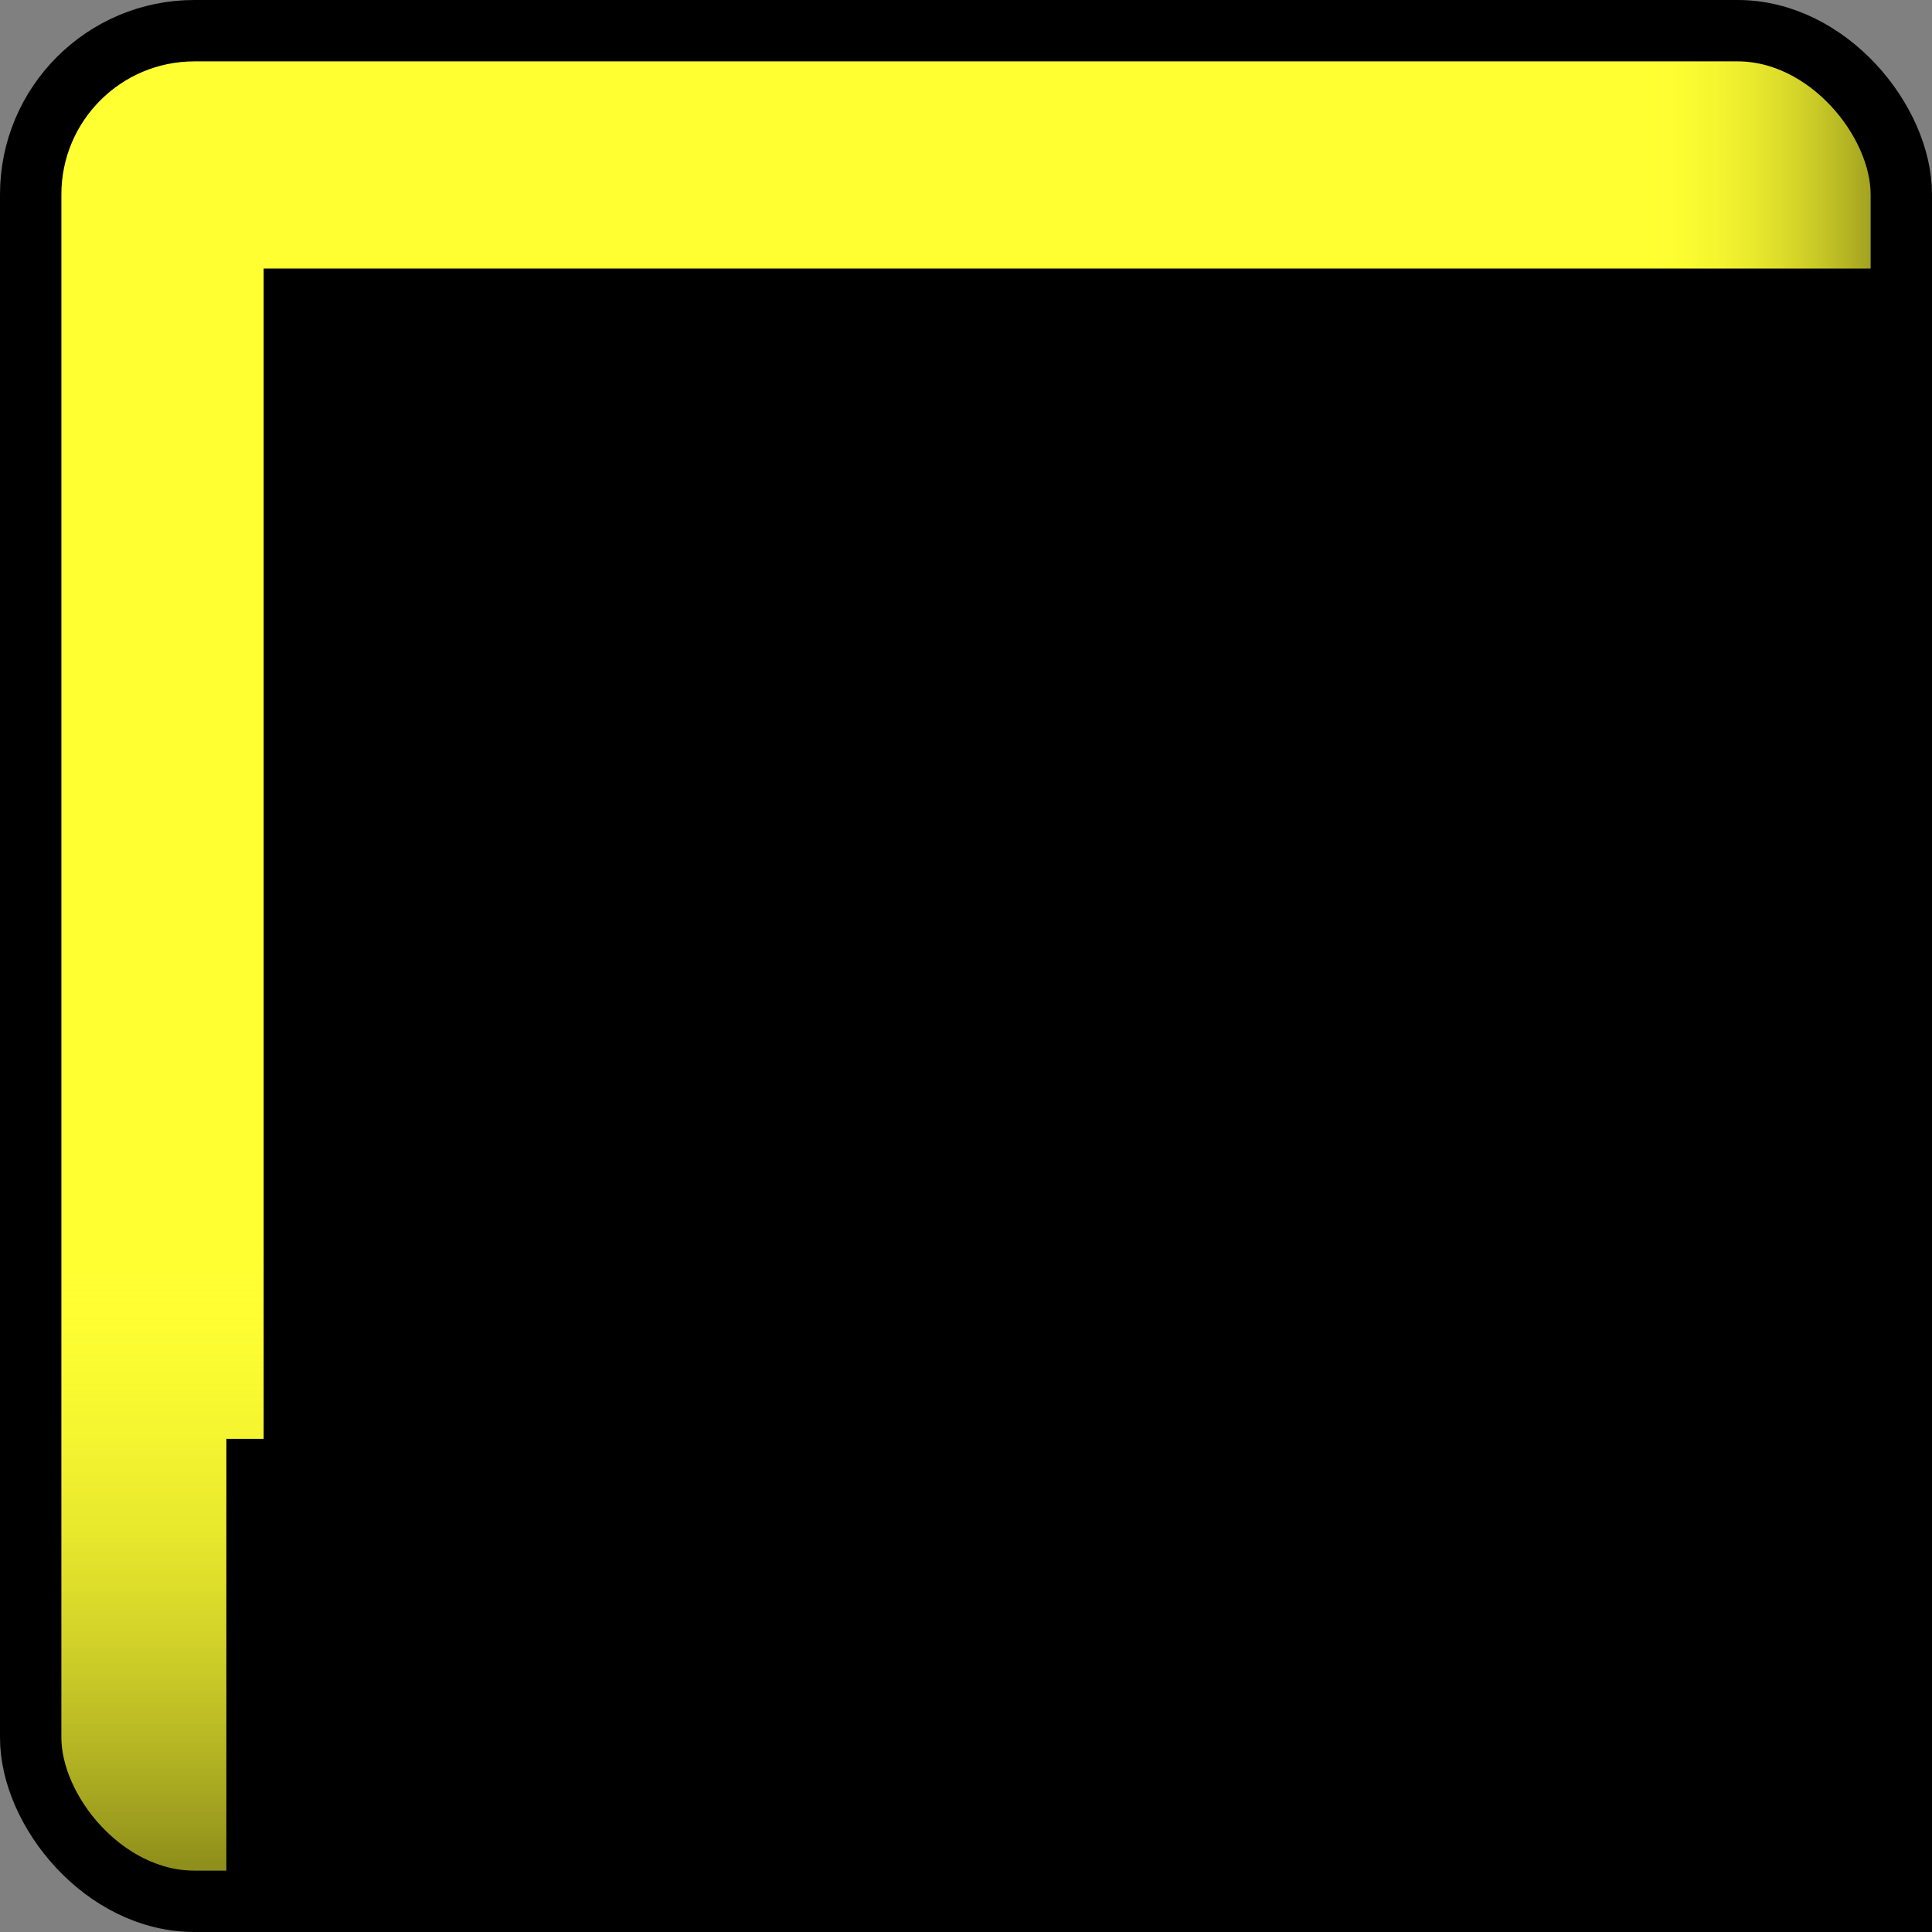 <?xml version="1.0" encoding="UTF-8" standalone="no"?>
<!-- Created with Inkscape (http://www.inkscape.org/) -->

<svg
   xmlns:dc="http://purl.org/dc/elements/1.1/"
   xmlns:cc="http://creativecommons.org/ns#"
   xmlns:rdf="http://www.w3.org/1999/02/22-rdf-syntax-ns#"
   xmlns:svg="http://www.w3.org/2000/svg"
   xmlns="http://www.w3.org/2000/svg"
   xmlns:xlink="http://www.w3.org/1999/xlink"
   xmlns:sodipodi="http://sodipodi.sourceforge.net/DTD/sodipodi-0.dtd"
   xmlns:inkscape="http://www.inkscape.org/namespaces/inkscape"
   width="47.214"
   height="47.214"
   id="svg2"
   version="1.1"
   inkscape:version="0.48.4 r9939"
   sodipodi:docname="topicon.svg"
   inkscape:export-filename="/home/halfak/projects/snuggle/docs/mock/topicon.png"
   inkscape:export-xdpi="243.97"
   inkscape:export-ydpi="243.97">
  <rect width="100%" height="100%" fill="#808080" stroke="none"/>
  <defs
     id="defs4">
    <linearGradient
       id="linearGradient3781">
      <stop
         style="stop-color:#000000;stop-opacity:0.438;"
         offset="0"
         id="stop3783" />
      <stop
         style="stop-color:#ffff32;stop-opacity:0;"
         offset="1"
         id="stop3785" />
    </linearGradient>
    <linearGradient
       inkscape:collect="always"
       xlink:href="#linearGradient3781"
       id="linearGradient3787"
       x1="56.635"
       y1="82.86"
       x2="56.635"
       y2="67.827"
       gradientUnits="userSpaceOnUse" />
    <linearGradient
       inkscape:collect="always"
       xlink:href="#linearGradient3781-8"
       id="linearGradient3787-0"
       x1="56.635"
       y1="82.86"
       x2="56.635"
       y2="67.827"
       gradientUnits="userSpaceOnUse" />
    <linearGradient
       id="linearGradient3781-8">
      <stop
         style="stop-color:#000000;stop-opacity:0.438;"
         offset="0"
         id="stop3783-2" />
      <stop
         style="stop-color:#ffff32;stop-opacity:0;"
         offset="1"
         id="stop3785-6" />
    </linearGradient>
    <linearGradient
       gradientTransform="translate(1.8722656e-6,1.421582e-6)"
       y2="67.827"
       x2="73.606"
       y1="67.827"
       x1="79.799"
       gradientUnits="userSpaceOnUse"
       id="linearGradient3804"
       xlink:href="#linearGradient3781-8"
       inkscape:collect="always" />
  </defs>
  <sodipodi:namedview
     id="base"
     pagecolor="#ffffff"
     bordercolor="#666666"
     borderopacity="1.0"
     inkscape:pageopacity="0.0"
     inkscape:pageshadow="2"
     inkscape:zoom="2"
     inkscape:cx="84.522347"
     inkscape:cy="-105.51859"
     inkscape:document-units="px"
     inkscape:current-layer="layer1"
     showgrid="false"
     fit-margin-top="0"
     fit-margin-left="0"
     fit-margin-right="0"
     fit-margin-bottom="0"
     inkscape:window-width="1920"
     inkscape:window-height="1025"
     inkscape:window-x="1600"
     inkscape:window-y="27"
     inkscape:window-maximized="1"
     showguides="true"
     inkscape:guide-bbox="true" />
  <g
     inkscape:label="Layer 1"
     inkscape:groupmode="layer"
     id="layer1"
     transform="translate(-33.536,-37.326)">
    <rect
       style="fill:#ffff32;fill-opacity:1;stroke:#000000;stroke-width:1;stroke-miterlimit:4;stroke-opacity:1;stroke-dasharray:none;stroke-dashoffset:0"
       id="rect2985"
       width="45.714"
       height="45.714"
       x="34.286"
       y="38.076"
       ry="4" />
    <rect
       style="fill:url(#linearGradient3787);fill-opacity:1;stroke:#000000;stroke-width:1;stroke-miterlimit:4;stroke-opacity:1;stroke-dasharray:none;stroke-dashoffset:0"
       id="rect2985-3"
       width="45.714"
       height="45.714"
       x="34.286"
       y="38.076"
       ry="4" />
    <rect
       style="fill:url(#linearGradient3804);fill-opacity:1;stroke:#000000;stroke-width:1.5;stroke-miterlimit:4;stroke-opacity:1;stroke-dasharray:none;stroke-dashoffset:0"
       id="rect2985-3-8"
       width="45.714"
       height="45.714"
       x="34.286"
       y="38.076"
       ry="4" />
    <flowRoot
       xml:space="preserve"
       id="flowRoot3755"
       style="font-size:32px;font-style:normal;font-weight:normal;line-height:125%;letter-spacing:0px;word-spacing:0px;fill:#000000;fill-opacity:1;stroke:none;font-family:Sans"
       transform="translate(3.854,-2.098)"><flowRegion
         id="flowRegion3757"><rect
           id="rect3759"
           width="109.375"
           height="80.75"
           x="36.125"
           y="45.987"
           style="font-size:32px" /></flowRegion><flowPara
         style="font-size:24px;font-weight:bold;-inkscape-font-specification:Sans Bold"
         id="flowPara3823">Sn</flowPara></flowRoot>    <flowRoot
       xml:space="preserve"
       id="flowRoot3827"
       style="font-size:14px;font-style:normal;font-weight:normal;line-height:125%;letter-spacing:0px;word-spacing:0px;fill:#000000;fill-opacity:1;stroke:none;font-family:Sans"><flowRegion
         id="flowRegion3829"><rect
           id="rect3831"
           width="95.459"
           height="54.27"
           x="39.068"
           y="72.489"
           style="font-size:14px" /></flowRegion><flowPara
         id="flowPara3833" /></flowRoot>    <flowRoot
       xml:space="preserve"
       id="flowRoot3835"
       style="font-size:12px;font-style:normal;font-weight:normal;line-height:125%;letter-spacing:0px;word-spacing:0px;fill:#000000;fill-opacity:1;stroke:none;font-family:Sans"
       transform="translate(68.916,46.78)"><flowRegion
         id="flowRegion3837"><rect
           id="rect3839"
           width="65.761"
           height="49.851"
           x="-27.754"
           y="21.224"
           style="font-size:12px" /></flowRegion><flowPara
         id="flowPara3841"
         style="font-size:6px">Snuggle</flowPara></flowRoot>  </g>
</svg>
